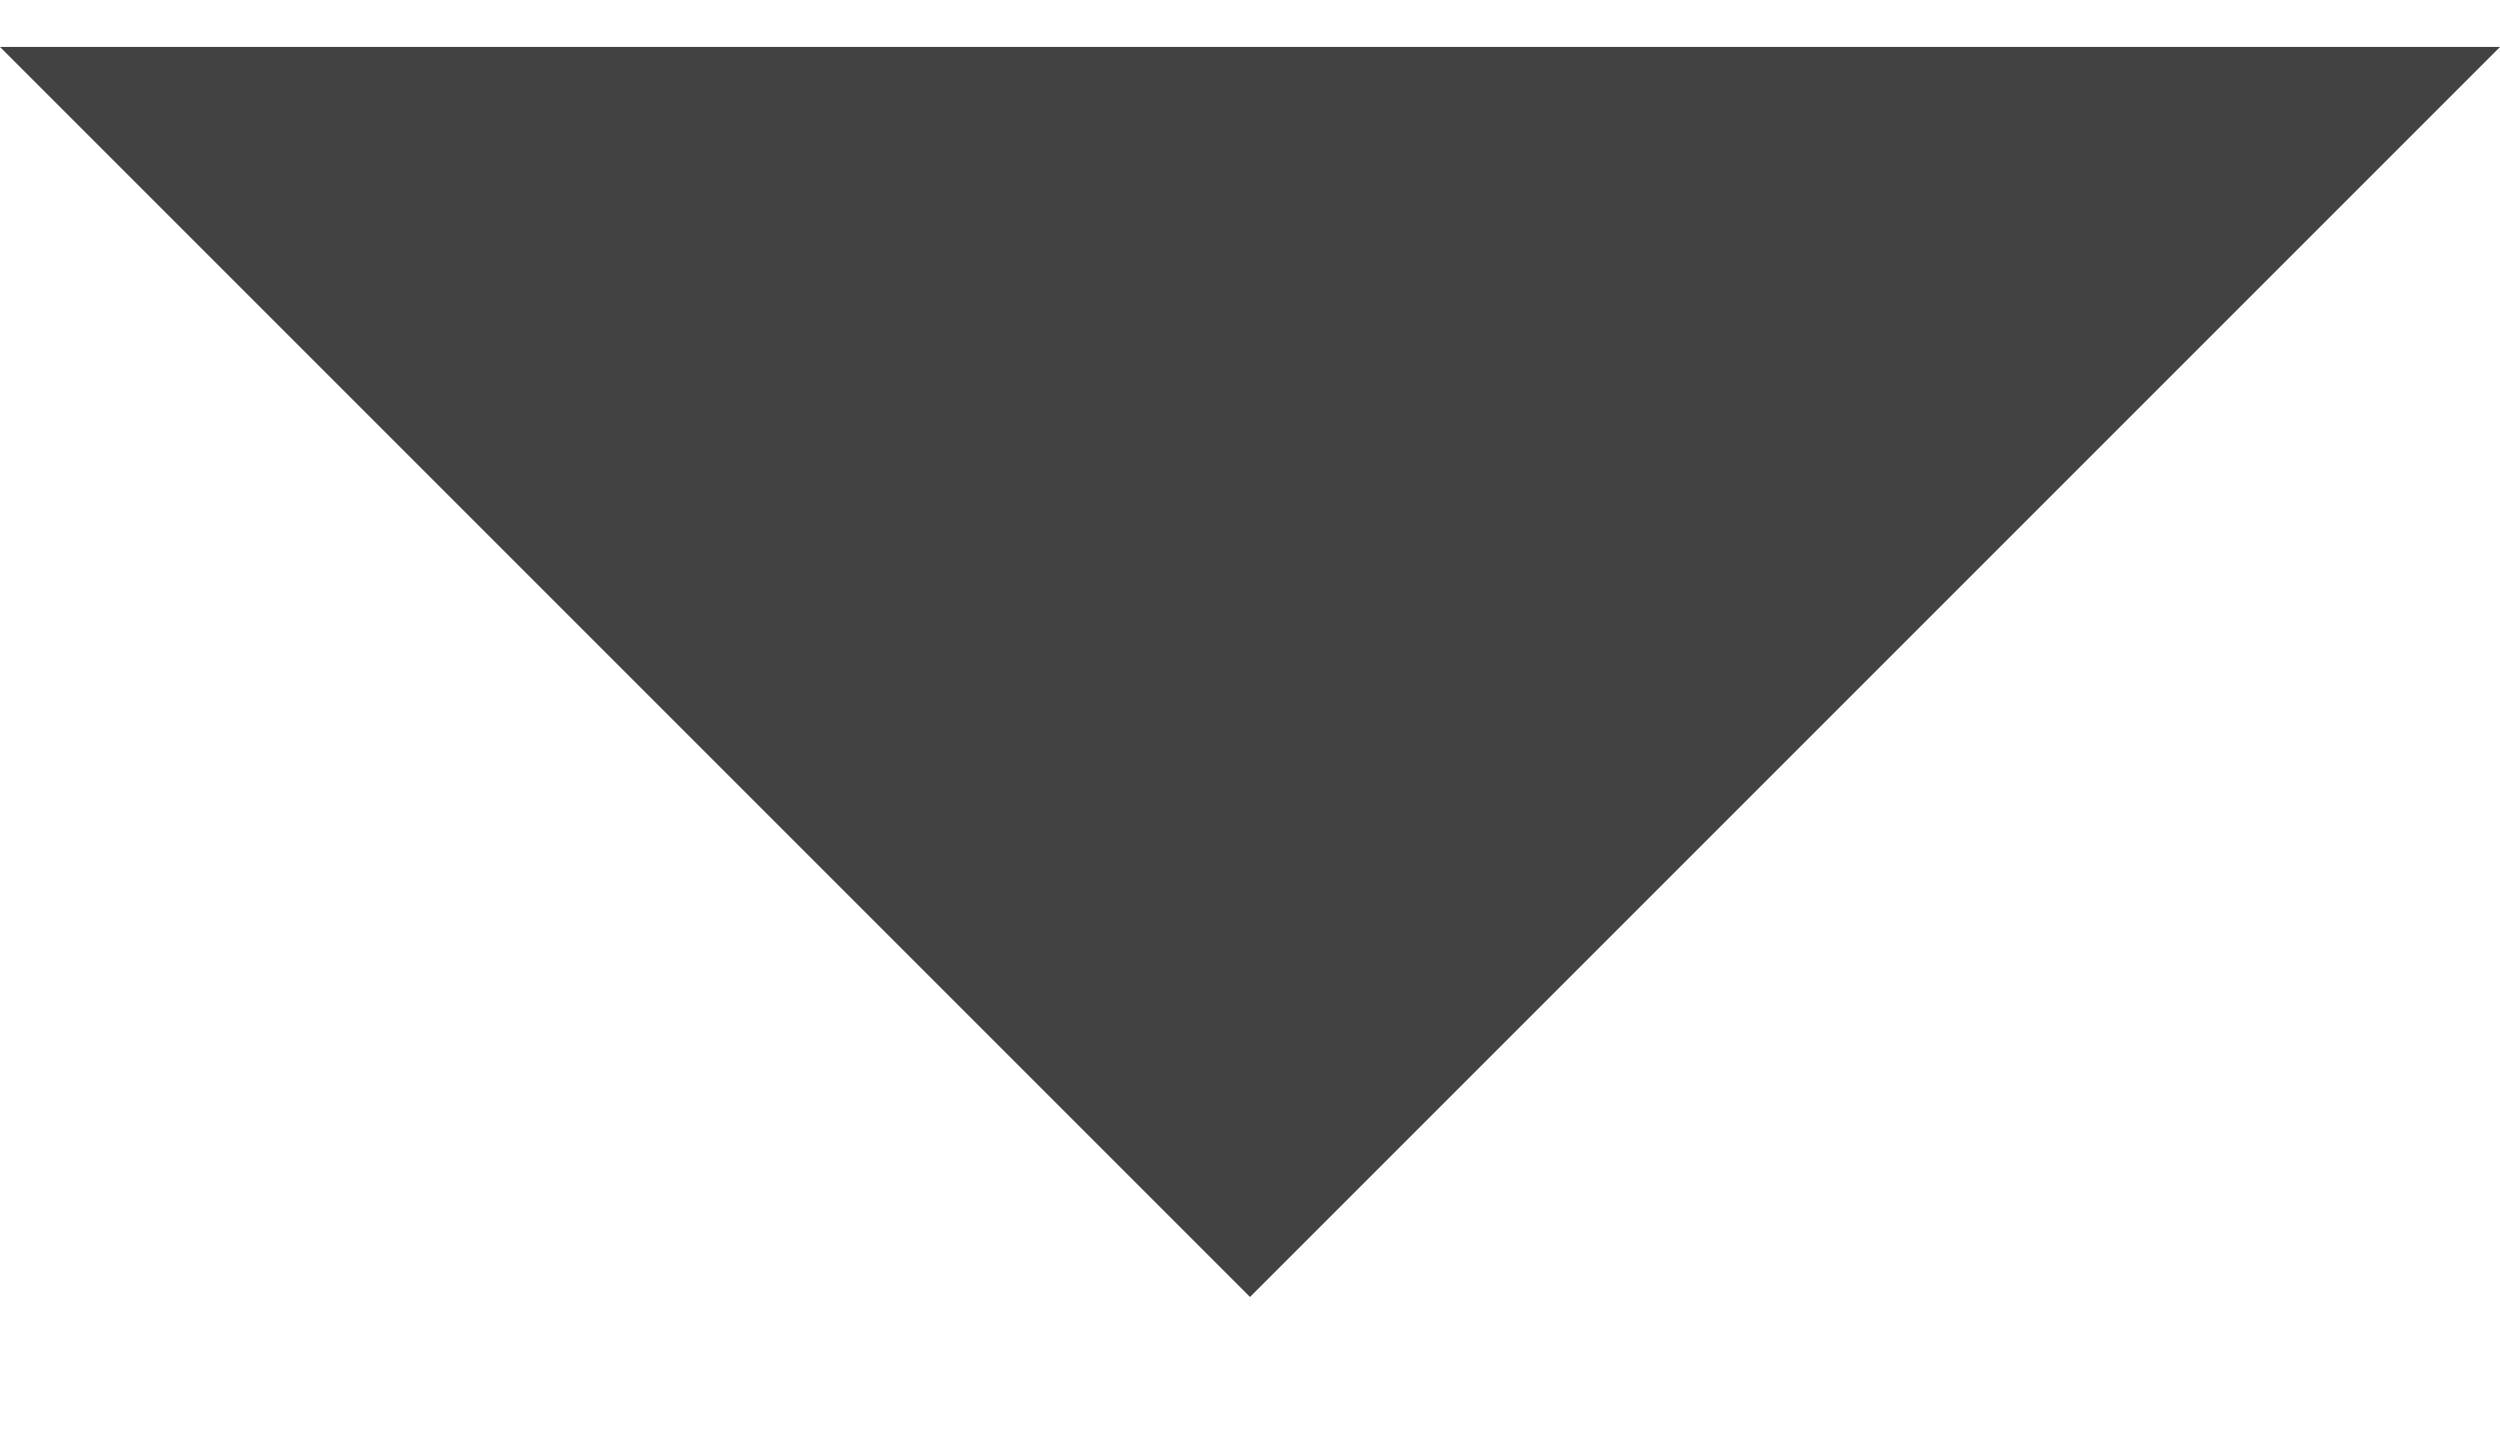 <?xml version="1.0" encoding="UTF-8"?>
<svg width="14px" height="8px" viewBox="0 0 14 8" version="1.1" xmlns="http://www.w3.org/2000/svg" xmlns:xlink="http://www.w3.org/1999/xlink">
    <title>menu-down (4)</title>
    <g id="Homepage-Final" stroke="none" stroke-width="1" fill="none" fill-rule="evenodd">
        <g id="02_Menu_bar" transform="translate(-383, -129)" fill="#424242" fill-rule="nonzero">
            <g id="Group" transform="translate(0, 108.263)">
                <g id="menu-down-(4)" transform="translate(383, 21)">
                    <polygon id="Path" points="0 0 7 7 14 0"></polygon>
                </g>
            </g>
        </g>
    </g>
</svg>